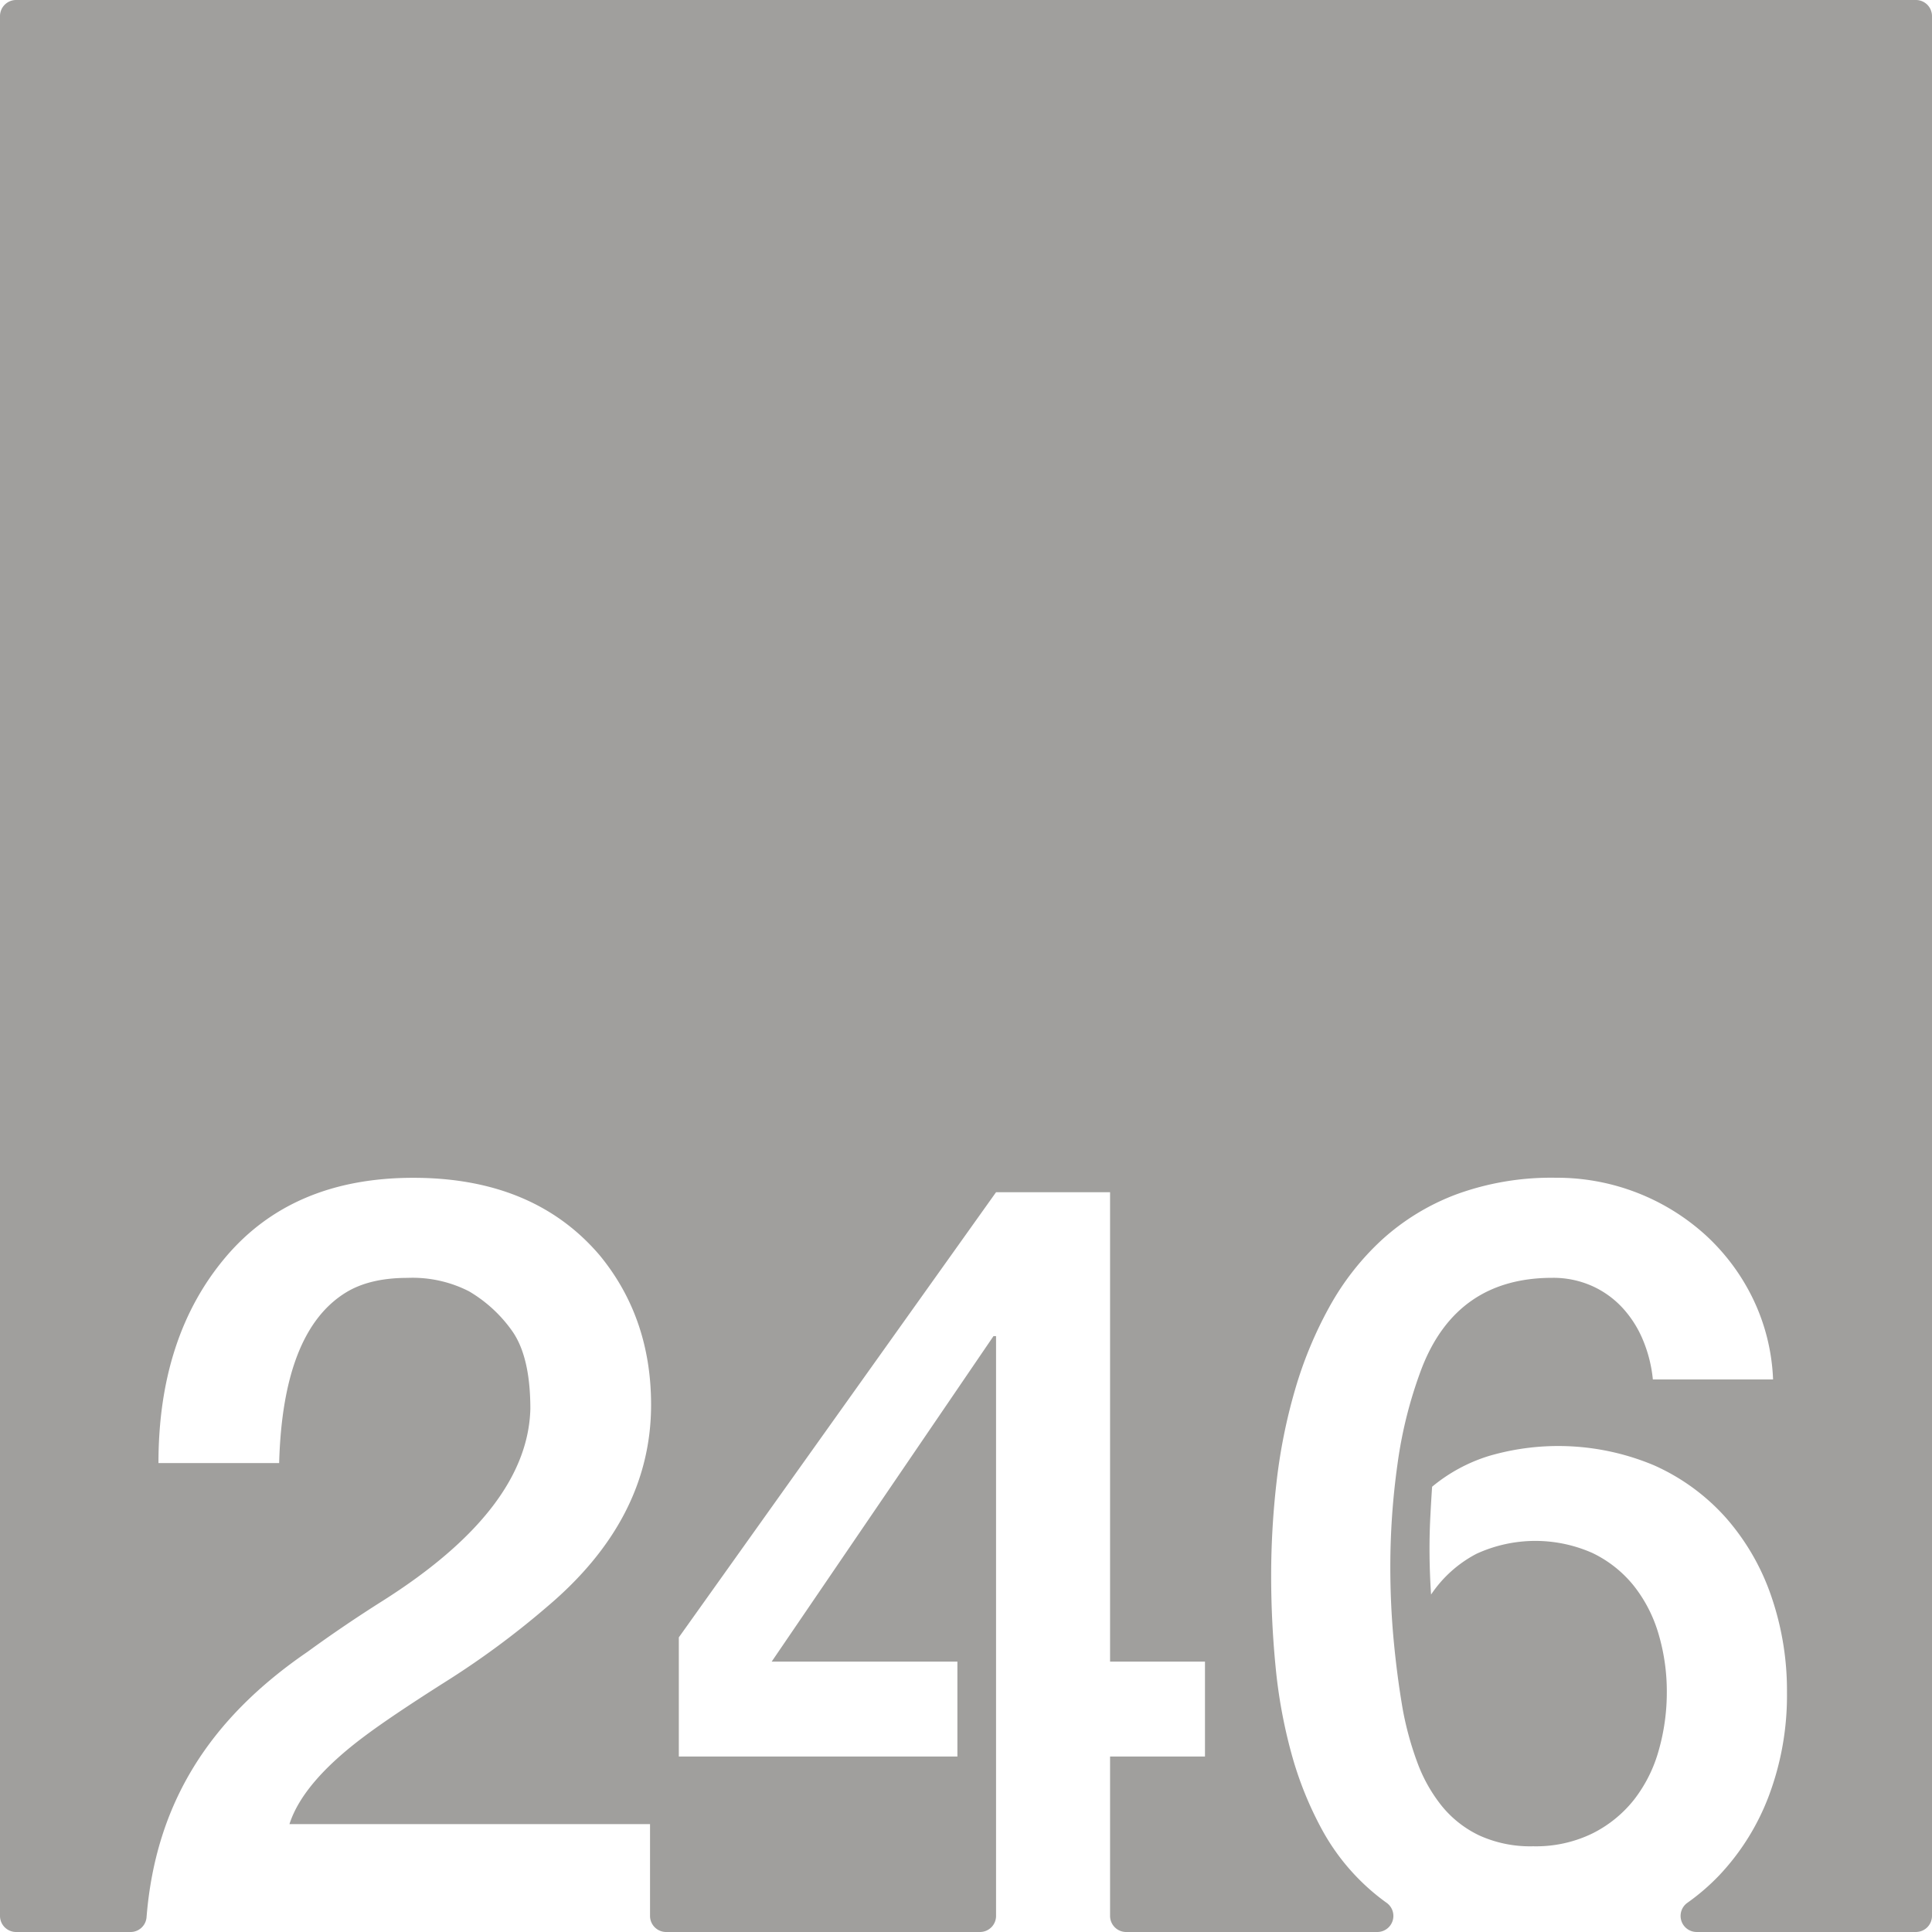 <svg xmlns="http://www.w3.org/2000/svg" width="120mm" height="120mm" viewBox="0 0 340.157 340.157">
  <g id="Zimmernummer">
      <g id="Z-03-246-E">
        <path fill="#A09f9d" stroke="none" d="M337.323,0H2.835A2.835,2.835,0,0,0,0,2.835V337.323a2.834,2.834,0,0,0,2.834,2.834H22.981a2.821,2.821,0,0,0,2.819-2.58c1.6-20.038,11.036-34.9,28.343-46.75q6.356-4.632,13.26-8.991,25.519-16.164,25.974-33.785,0-9.264-3.269-13.8a24.447,24.447,0,0,0-7.538-6.9,21.829,21.829,0,0,0-10.808-2.362q-6.63,0-10.808,2.543-11.171,6.811-11.806,30.062H27.9q0-22.251,11.807-36.237t33.058-13.987q21.252,0,32.877,13.714,8.991,10.989,8.991,26.247,0,20.073-18.255,35.511A149.772,149.772,0,0,1,78.3,296.186q-9.447,5.994-14.168,9.536-10.809,8.084-13.169,15.439h63.484v16.162a2.834,2.834,0,0,0,2.834,2.834h55.256a2.834,2.834,0,0,0,2.834-2.834V235.245h-.454l-39.053,57.308h32.7v16.711H119.518v-20.98l55.854-78.378h20.072v82.647h16.71v16.711h-16.71v28.059a2.834,2.834,0,0,0,2.834,2.834h44.216a2.831,2.831,0,0,0,1.628-5.147q-1.38-.988-2.655-2.088a38.7,38.7,0,0,1-8.719-10.807,62.4,62.4,0,0,1-5.4-13.487,89.883,89.883,0,0,1-2.77-15.258q-.774-7.99-.772-15.984a144.421,144.421,0,0,1,.953-16.484,97.435,97.435,0,0,1,3.224-16.121,71,71,0,0,1,6.04-14.622,46.7,46.7,0,0,1,9.309-11.9,40.691,40.691,0,0,1,13.124-7.992,48.63,48.63,0,0,1,17.482-2.907,38.923,38.923,0,0,1,26.338,10.081,37.134,37.134,0,0,1,8.356,11.216,35.84,35.84,0,0,1,3.542,14.214H291.01a24.1,24.1,0,0,0-1.726-6.9,19.219,19.219,0,0,0-3.633-5.722,16.475,16.475,0,0,0-5.4-3.859,16.749,16.749,0,0,0-6.947-1.409q-16.8,0-22.978,15.894a76.706,76.706,0,0,0-4.268,16.847,129.7,129.7,0,0,0-1.272,18.119q0,6.63.59,12.941t1.59,12.125a55.838,55.838,0,0,0,2.543,9.309,27.239,27.239,0,0,0,4.314,7.721,19.043,19.043,0,0,0,6.63,5.221,21.644,21.644,0,0,0,9.49,1.907,22.7,22.7,0,0,0,10.445-2.27,21.685,21.685,0,0,0,7.356-5.994,25.1,25.1,0,0,0,4.314-8.673,37.19,37.19,0,0,0,1.408-10.218,35.547,35.547,0,0,0-1.453-10.218,24.85,24.85,0,0,0-4.36-8.491,20.972,20.972,0,0,0-7.265-5.766,24.8,24.8,0,0,0-20.435.135,21.75,21.75,0,0,0-7.992,7.175q-.273-4.087-.273-8.083,0-2.814.137-5.5t.318-5.4a29.114,29.114,0,0,1,9.944-5.4A43.483,43.483,0,0,1,291.237,258a37.2,37.2,0,0,1,12.669,9.264,41.024,41.024,0,0,1,7.947,13.759A50.994,50.994,0,0,1,314.623,298a50.226,50.226,0,0,1-3.133,18.027,41.845,41.845,0,0,1-8.81,14.168,38.339,38.339,0,0,1-5.612,4.834,2.83,2.83,0,0,0,1.66,5.126h38.595a2.834,2.834,0,0,0,2.834-2.834V2.834A2.834,2.834,0,0,0,337.323,0Z"/>
      </g>
    </g>
</svg>

